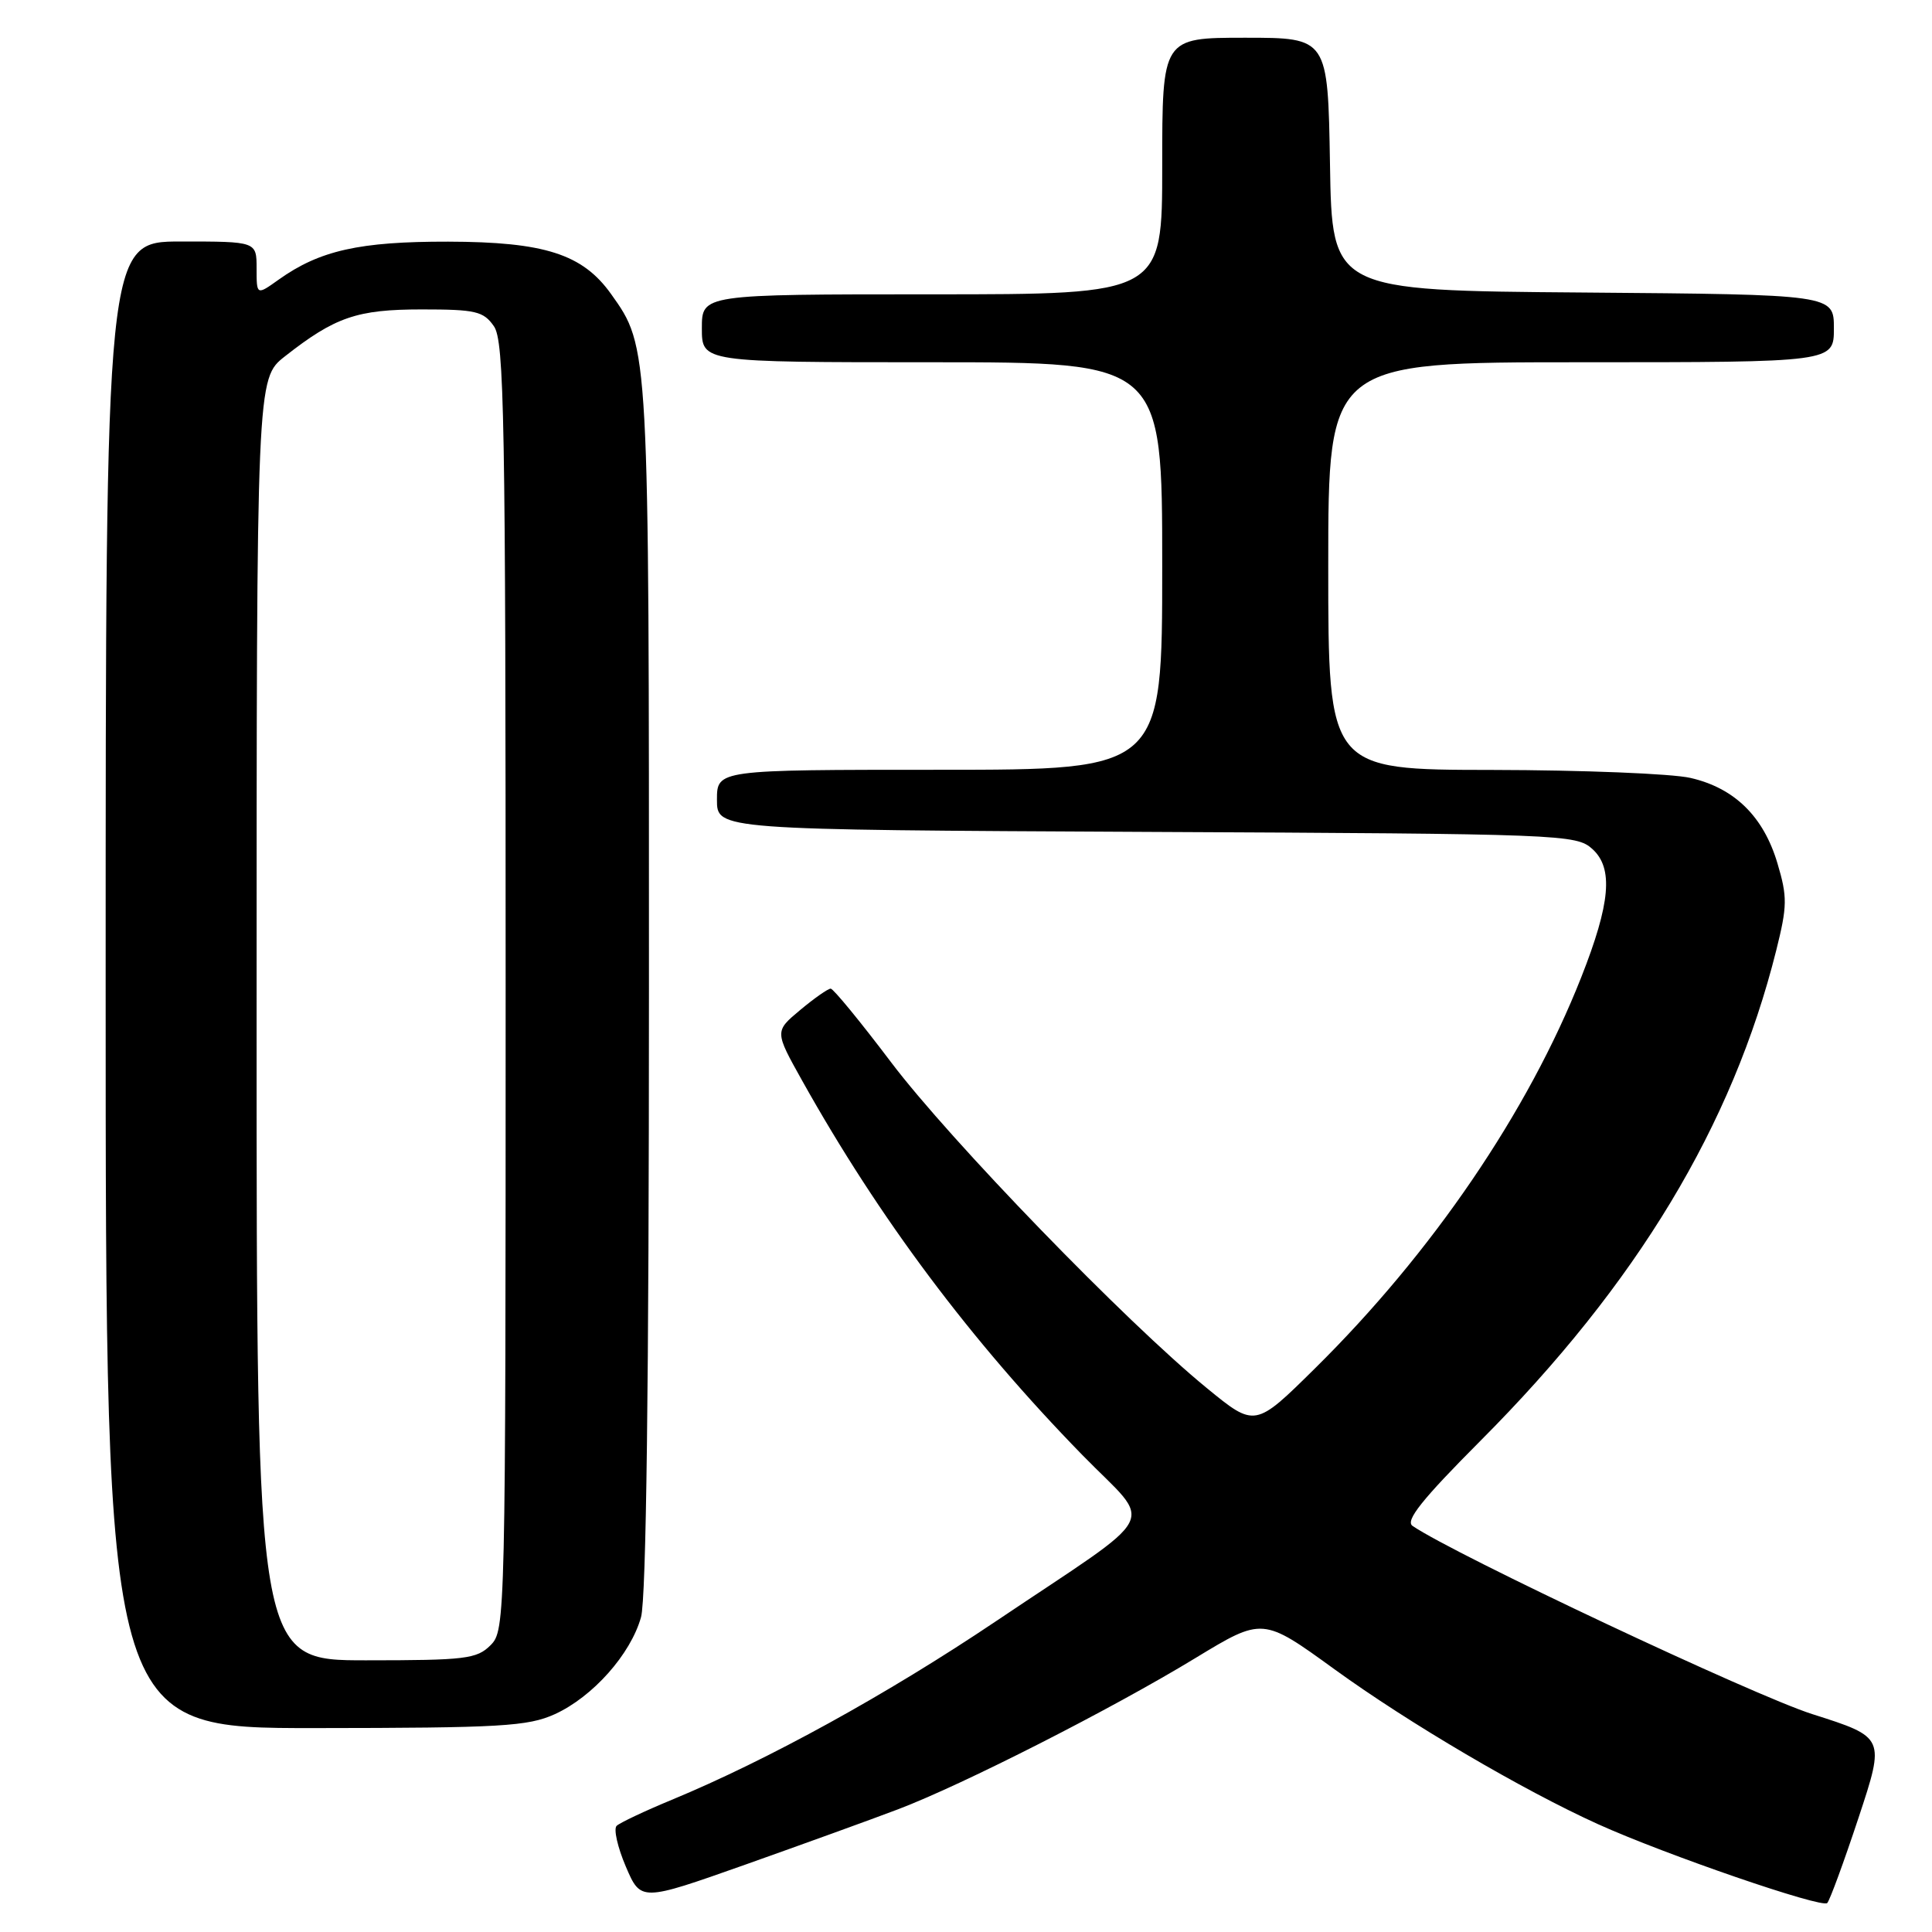 <?xml version="1.0" encoding="UTF-8" standalone="no"?>
<!DOCTYPE svg PUBLIC "-//W3C//DTD SVG 1.1//EN" "http://www.w3.org/Graphics/SVG/1.1/DTD/svg11.dtd" >
<svg xmlns="http://www.w3.org/2000/svg" xmlns:xlink="http://www.w3.org/1999/xlink" version="1.1" viewBox="0 0 256 256">
 <g >
 <path fill="currentColor"
d=" M 246.27 240.85 C 249.79 230.20 249.79 230.20 240.14 227.13 C 232.42 224.68 192.71 205.98 187.17 202.19 C 186.17 201.51 188.41 198.70 196.19 190.89 C 216.90 170.12 229.56 149.12 235.36 125.93 C 236.83 120.05 236.85 118.85 235.52 114.39 C 233.68 108.20 229.84 104.42 224.00 103.08 C 221.53 102.51 209.71 102.04 197.75 102.02 C 176.00 102.00 176.00 102.00 176.00 75.00 C 176.00 48.00 176.00 48.00 209.50 48.00 C 243.00 48.00 243.00 48.00 243.00 43.51 C 243.00 39.03 243.00 39.03 209.75 38.76 C 176.50 38.50 176.50 38.50 176.23 21.75 C 175.95 5.00 175.95 5.00 164.98 5.00 C 154.00 5.00 154.00 5.00 154.00 22.00 C 154.00 39.00 154.00 39.00 123.50 39.00 C 93.00 39.00 93.00 39.00 93.00 43.50 C 93.00 48.00 93.00 48.00 123.50 48.00 C 154.00 48.00 154.00 48.00 154.00 75.00 C 154.00 102.00 154.00 102.00 124.50 102.00 C 95.00 102.00 95.00 102.00 95.00 105.98 C 95.00 109.95 95.00 109.95 151.90 110.23 C 207.16 110.49 208.85 110.56 211.00 112.50 C 213.80 115.04 213.40 119.67 209.52 129.50 C 202.49 147.32 189.78 165.98 174.23 181.33 C 166.30 189.16 166.30 189.16 159.90 183.92 C 149.21 175.18 125.88 151.09 118.07 140.75 C 114.02 135.39 110.42 131.00 110.07 131.00 C 109.71 131.00 107.90 132.27 106.03 133.83 C 102.64 136.66 102.64 136.66 106.29 143.19 C 116.49 161.43 128.63 177.65 143.41 192.79 C 152.89 202.51 154.31 199.80 131.91 214.86 C 117.56 224.50 101.81 233.18 89.00 238.49 C 85.42 239.97 82.15 241.52 81.71 241.93 C 81.28 242.34 81.83 244.76 82.92 247.32 C 84.91 251.97 84.91 251.97 98.71 247.09 C 106.29 244.40 115.42 241.10 119.00 239.74 C 127.58 236.48 147.29 226.46 158.40 219.70 C 167.31 214.29 167.31 214.29 176.83 221.19 C 186.71 228.35 201.78 237.20 211.74 241.71 C 220.72 245.77 241.43 252.89 242.12 252.16 C 242.46 251.80 244.33 246.71 246.27 240.85 Z  M 73.51 227.14 C 78.55 224.84 83.57 219.19 84.94 214.28 C 85.63 211.79 85.99 183.36 85.99 130.91 C 86.00 45.65 86.02 46.05 80.97 38.96 C 77.20 33.67 72.16 32.05 59.38 32.02 C 47.65 32.00 42.36 33.18 36.93 37.05 C 34.00 39.14 34.00 39.14 34.00 35.57 C 34.00 32.00 34.00 32.00 24.00 32.00 C 14.00 32.00 14.00 32.00 14.00 130.50 C 14.00 229.00 14.00 229.00 41.75 228.98 C 66.43 228.96 69.94 228.75 73.51 227.14 Z  M 34.00 135.08 C 34.00 50.17 34.00 50.17 37.75 47.22 C 44.40 42.00 47.30 41.00 55.89 41.00 C 63.02 41.00 64.06 41.24 65.44 43.22 C 66.82 45.19 67.00 55.16 67.00 130.72 C 67.00 214.67 66.97 216.03 65.00 218.00 C 63.18 219.82 61.67 220.00 48.50 220.00 C 34.00 220.00 34.00 220.00 34.00 135.08 Z "/>
</g>
</svg>